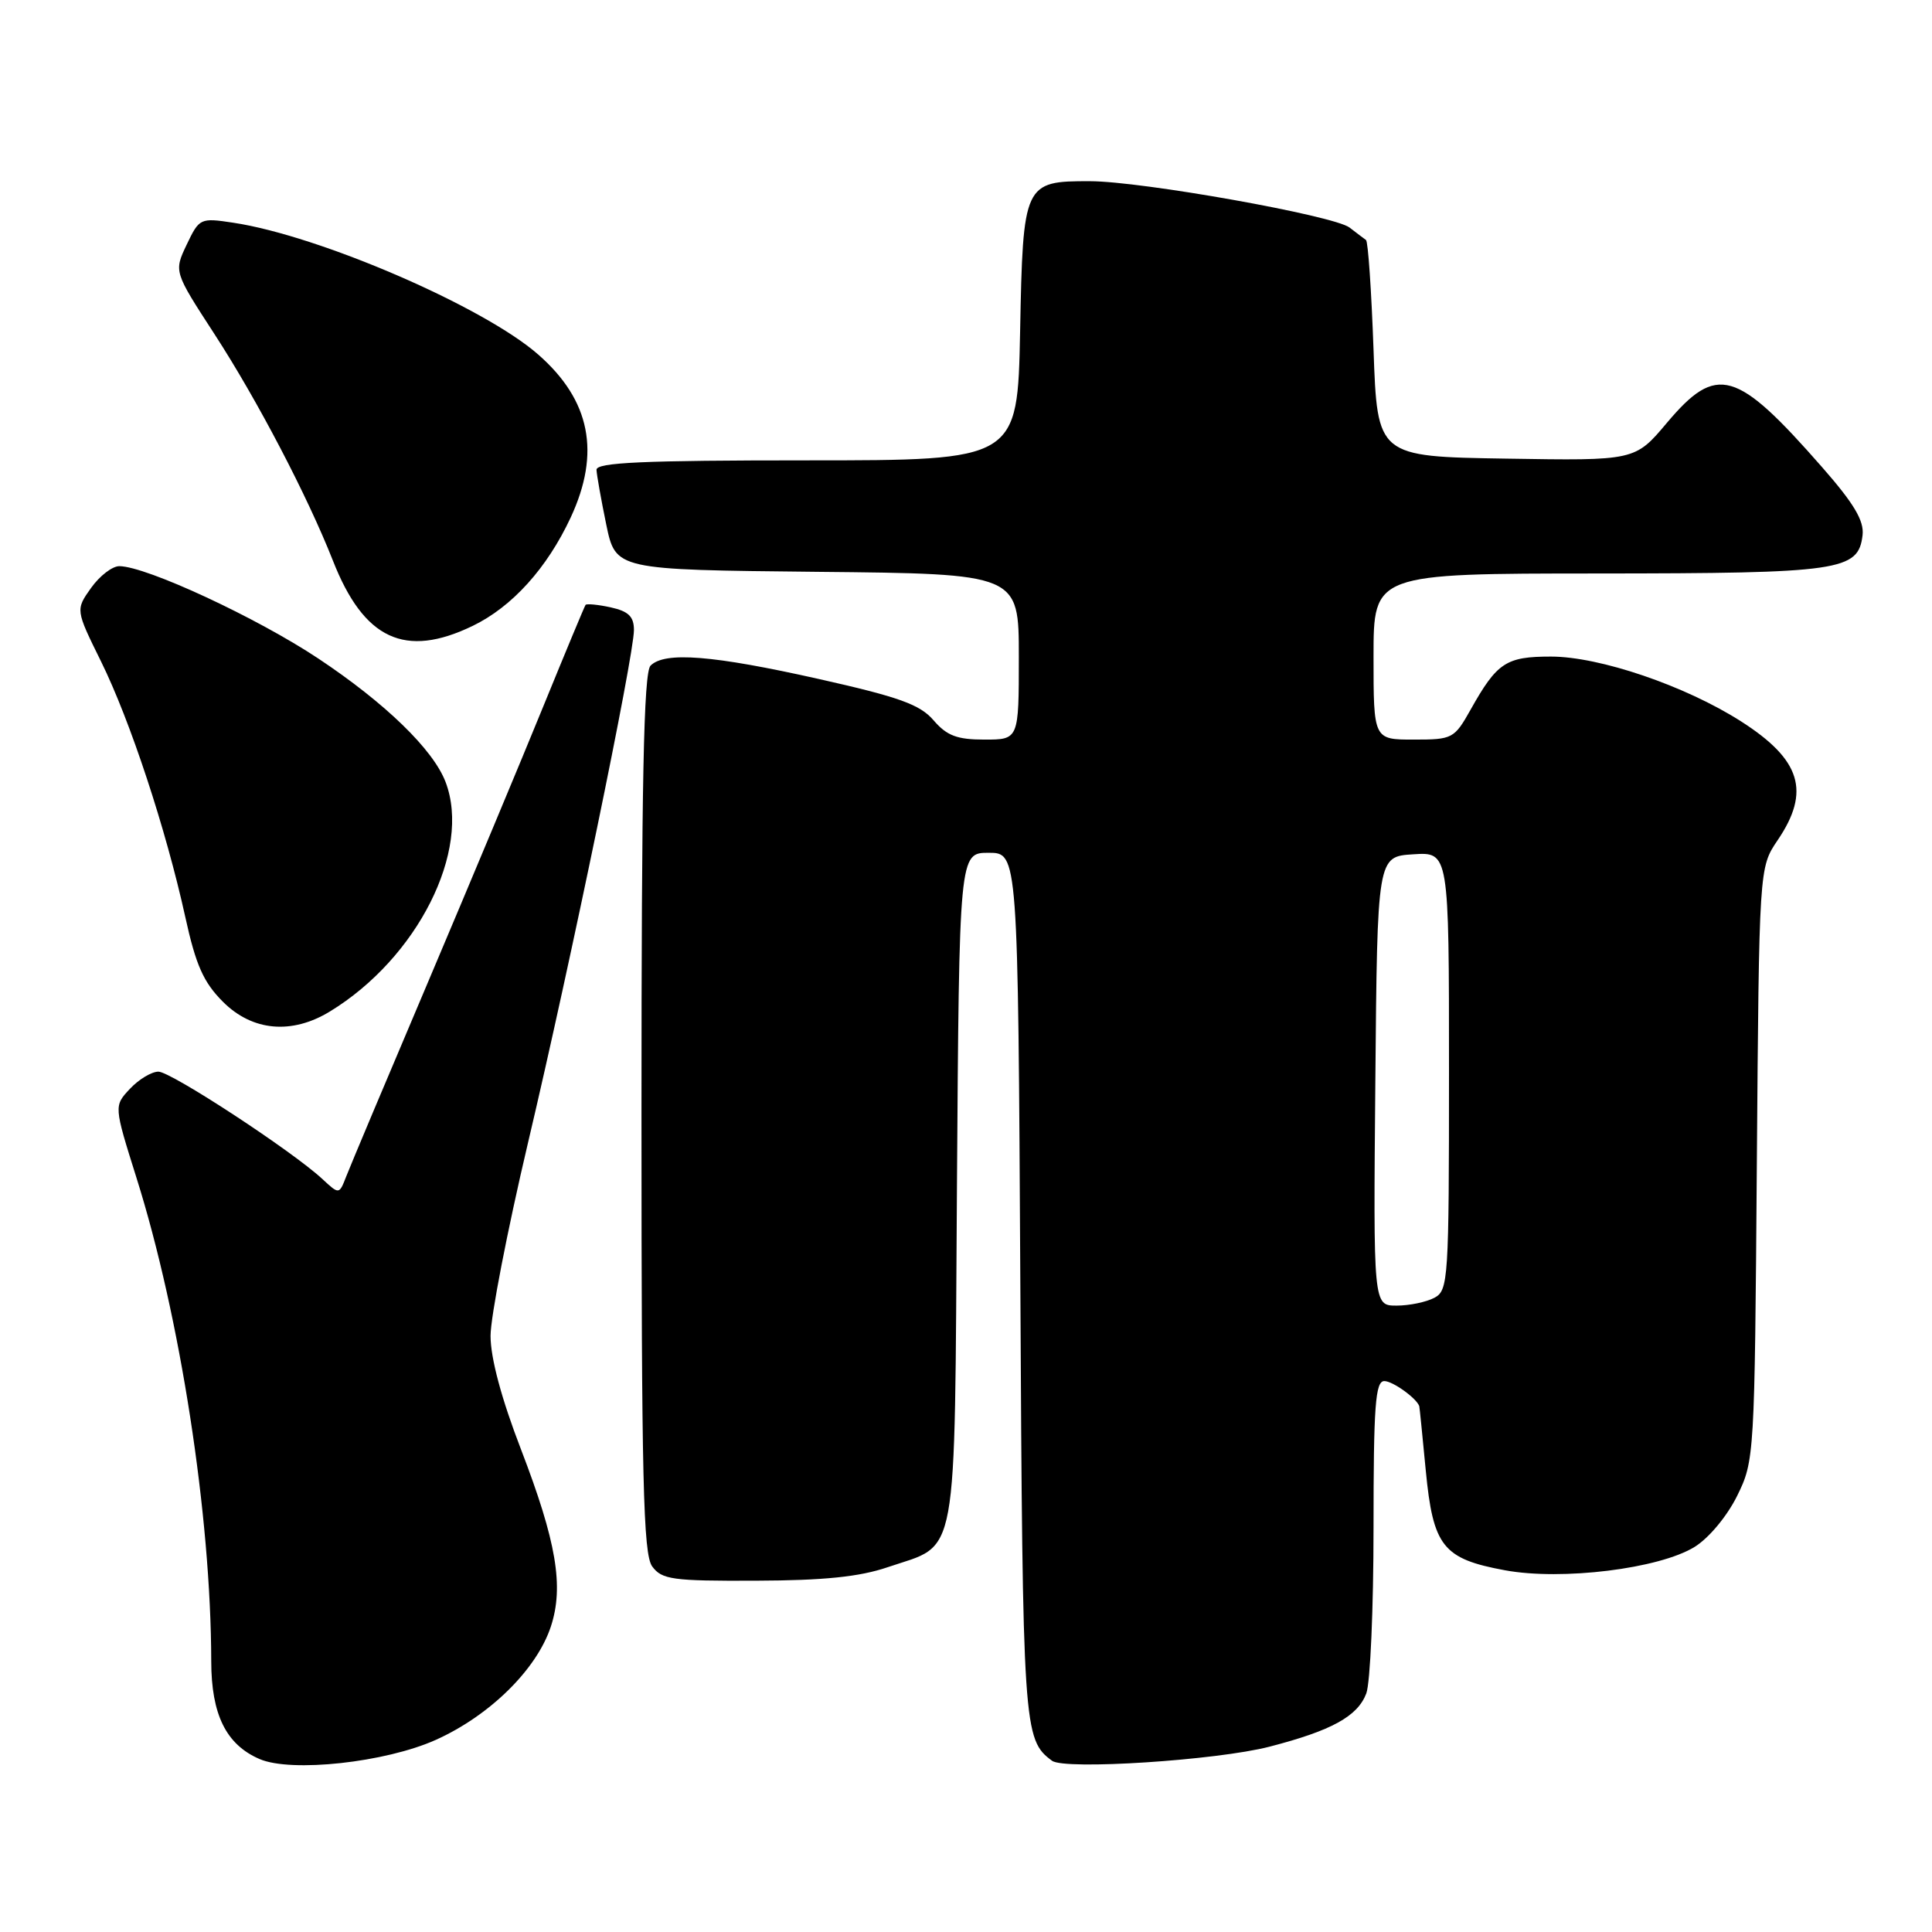 <?xml version="1.0" encoding="UTF-8" standalone="no"?>
<!DOCTYPE svg PUBLIC "-//W3C//DTD SVG 1.1//EN" "http://www.w3.org/Graphics/SVG/1.1/DTD/svg11.dtd" >
<svg xmlns="http://www.w3.org/2000/svg" xmlns:xlink="http://www.w3.org/1999/xlink" version="1.1" viewBox="0 0 256 256">
 <g >
 <path fill="currentColor"
d=" M 57.75 230.54 C 64.91 227.32 71.12 221.20 72.99 215.53 C 74.74 210.22 73.74 204.29 69.03 192.04 C 66.44 185.33 65.00 179.94 65.00 177.02 C 65.00 174.51 67.23 163.02 69.95 151.48 C 75.64 127.40 84.00 86.91 84.00 83.48 C 84.00 81.70 83.28 81.00 80.93 80.48 C 79.24 80.11 77.74 79.97 77.59 80.15 C 77.45 80.34 74.95 86.35 72.03 93.50 C 69.12 100.65 62.25 117.07 56.77 130.00 C 51.28 142.93 46.38 154.58 45.87 155.90 C 44.94 158.29 44.94 158.29 42.72 156.23 C 38.73 152.52 22.66 142.00 20.99 142.00 C 20.09 142.00 18.39 143.02 17.22 144.27 C 15.09 146.54 15.09 146.54 18.07 156.02 C 23.88 174.45 27.96 200.82 27.99 220.12 C 28.00 227.19 29.96 231.17 34.39 233.08 C 38.59 234.90 51.07 233.54 57.75 230.54 Z  M 168.23 231.44 C 176.46 229.31 179.89 227.42 181.04 224.39 C 181.57 223.00 182.00 213.12 182.00 202.43 C 182.00 186.26 182.24 183.00 183.43 183.00 C 184.54 183.00 187.69 185.26 188.06 186.32 C 188.10 186.42 188.48 190.25 188.92 194.83 C 189.89 204.92 191.18 206.55 199.42 208.07 C 206.94 209.46 219.86 207.87 224.55 204.97 C 226.44 203.80 228.85 200.90 230.18 198.21 C 232.47 193.56 232.50 193.00 232.79 154.23 C 233.09 114.96 233.09 114.96 235.54 111.34 C 239.94 104.86 238.65 100.67 230.69 95.58 C 223.31 90.87 211.96 87.00 205.51 87.00 C 199.56 87.00 198.37 87.78 194.87 94.02 C 192.70 97.88 192.47 98.00 187.32 98.00 C 182.00 98.00 182.00 98.00 182.00 87.00 C 182.00 76.00 182.00 76.00 211.75 75.99 C 243.92 75.97 246.24 75.63 246.80 70.91 C 247.02 69.01 245.67 66.73 241.46 61.93 C 230.06 48.92 227.49 48.19 220.88 56.02 C 216.65 61.05 216.65 61.05 199.57 60.77 C 182.50 60.50 182.50 60.50 182.00 46.33 C 181.72 38.54 181.28 32.00 181.00 31.80 C 180.72 31.60 179.74 30.86 178.82 30.15 C 176.74 28.56 151.30 24.02 144.44 24.01 C 135.67 23.99 135.55 24.25 135.17 43.92 C 134.83 61.00 134.83 61.00 106.92 61.00 C 85.23 61.00 79.01 61.28 79.04 62.25 C 79.07 62.94 79.65 66.20 80.33 69.50 C 81.58 75.50 81.58 75.50 108.29 75.77 C 135.00 76.03 135.00 76.03 135.00 87.02 C 135.00 98.00 135.00 98.00 130.45 98.00 C 126.82 98.00 125.46 97.49 123.70 95.44 C 121.90 93.35 119.15 92.36 108.50 89.97 C 94.45 86.82 88.09 86.31 86.20 88.20 C 85.29 89.11 85.00 103.65 85.00 147.51 C 85.00 196.21 85.23 205.93 86.42 207.56 C 87.70 209.30 89.10 209.50 100.17 209.45 C 109.17 209.42 113.88 208.94 117.63 207.66 C 127.09 204.45 126.46 207.91 126.80 157.40 C 127.10 113.00 127.10 113.00 131.00 113.00 C 134.89 113.00 134.89 113.00 135.20 170.25 C 135.51 229.16 135.60 230.50 139.40 233.31 C 141.08 234.56 161.25 233.25 168.23 231.44 Z  M 43.71 134.03 C 55.31 126.96 62.50 112.70 59.04 103.62 C 57.41 99.33 51.07 93.17 42.18 87.26 C 34.06 81.86 19.41 75.05 15.82 75.02 C 14.89 75.01 13.21 76.30 12.07 77.90 C 10.01 80.80 10.01 80.80 13.39 87.65 C 17.26 95.50 21.99 109.86 24.55 121.50 C 25.95 127.89 26.96 130.16 29.55 132.75 C 33.44 136.64 38.66 137.11 43.71 134.03 Z  M 62.64 82.93 C 67.87 80.40 72.49 75.28 75.62 68.57 C 79.61 59.99 78.23 53.04 71.33 46.99 C 64.11 40.64 42.31 31.22 30.90 29.51 C 26.54 28.85 26.41 28.91 24.74 32.41 C 23.04 35.99 23.04 35.99 28.40 44.24 C 34.11 53.03 40.73 65.71 44.11 74.28 C 48.21 84.73 53.67 87.27 62.64 82.93 Z  M 182.24 143.25 C 182.50 113.50 182.50 113.50 187.25 113.20 C 192.00 112.89 192.00 112.89 192.00 141.91 C 192.00 169.58 191.91 170.98 190.07 171.96 C 189.00 172.53 186.75 173.00 185.05 173.00 C 181.97 173.00 181.97 173.00 182.24 143.25 Z "/>
</g>
</svg>